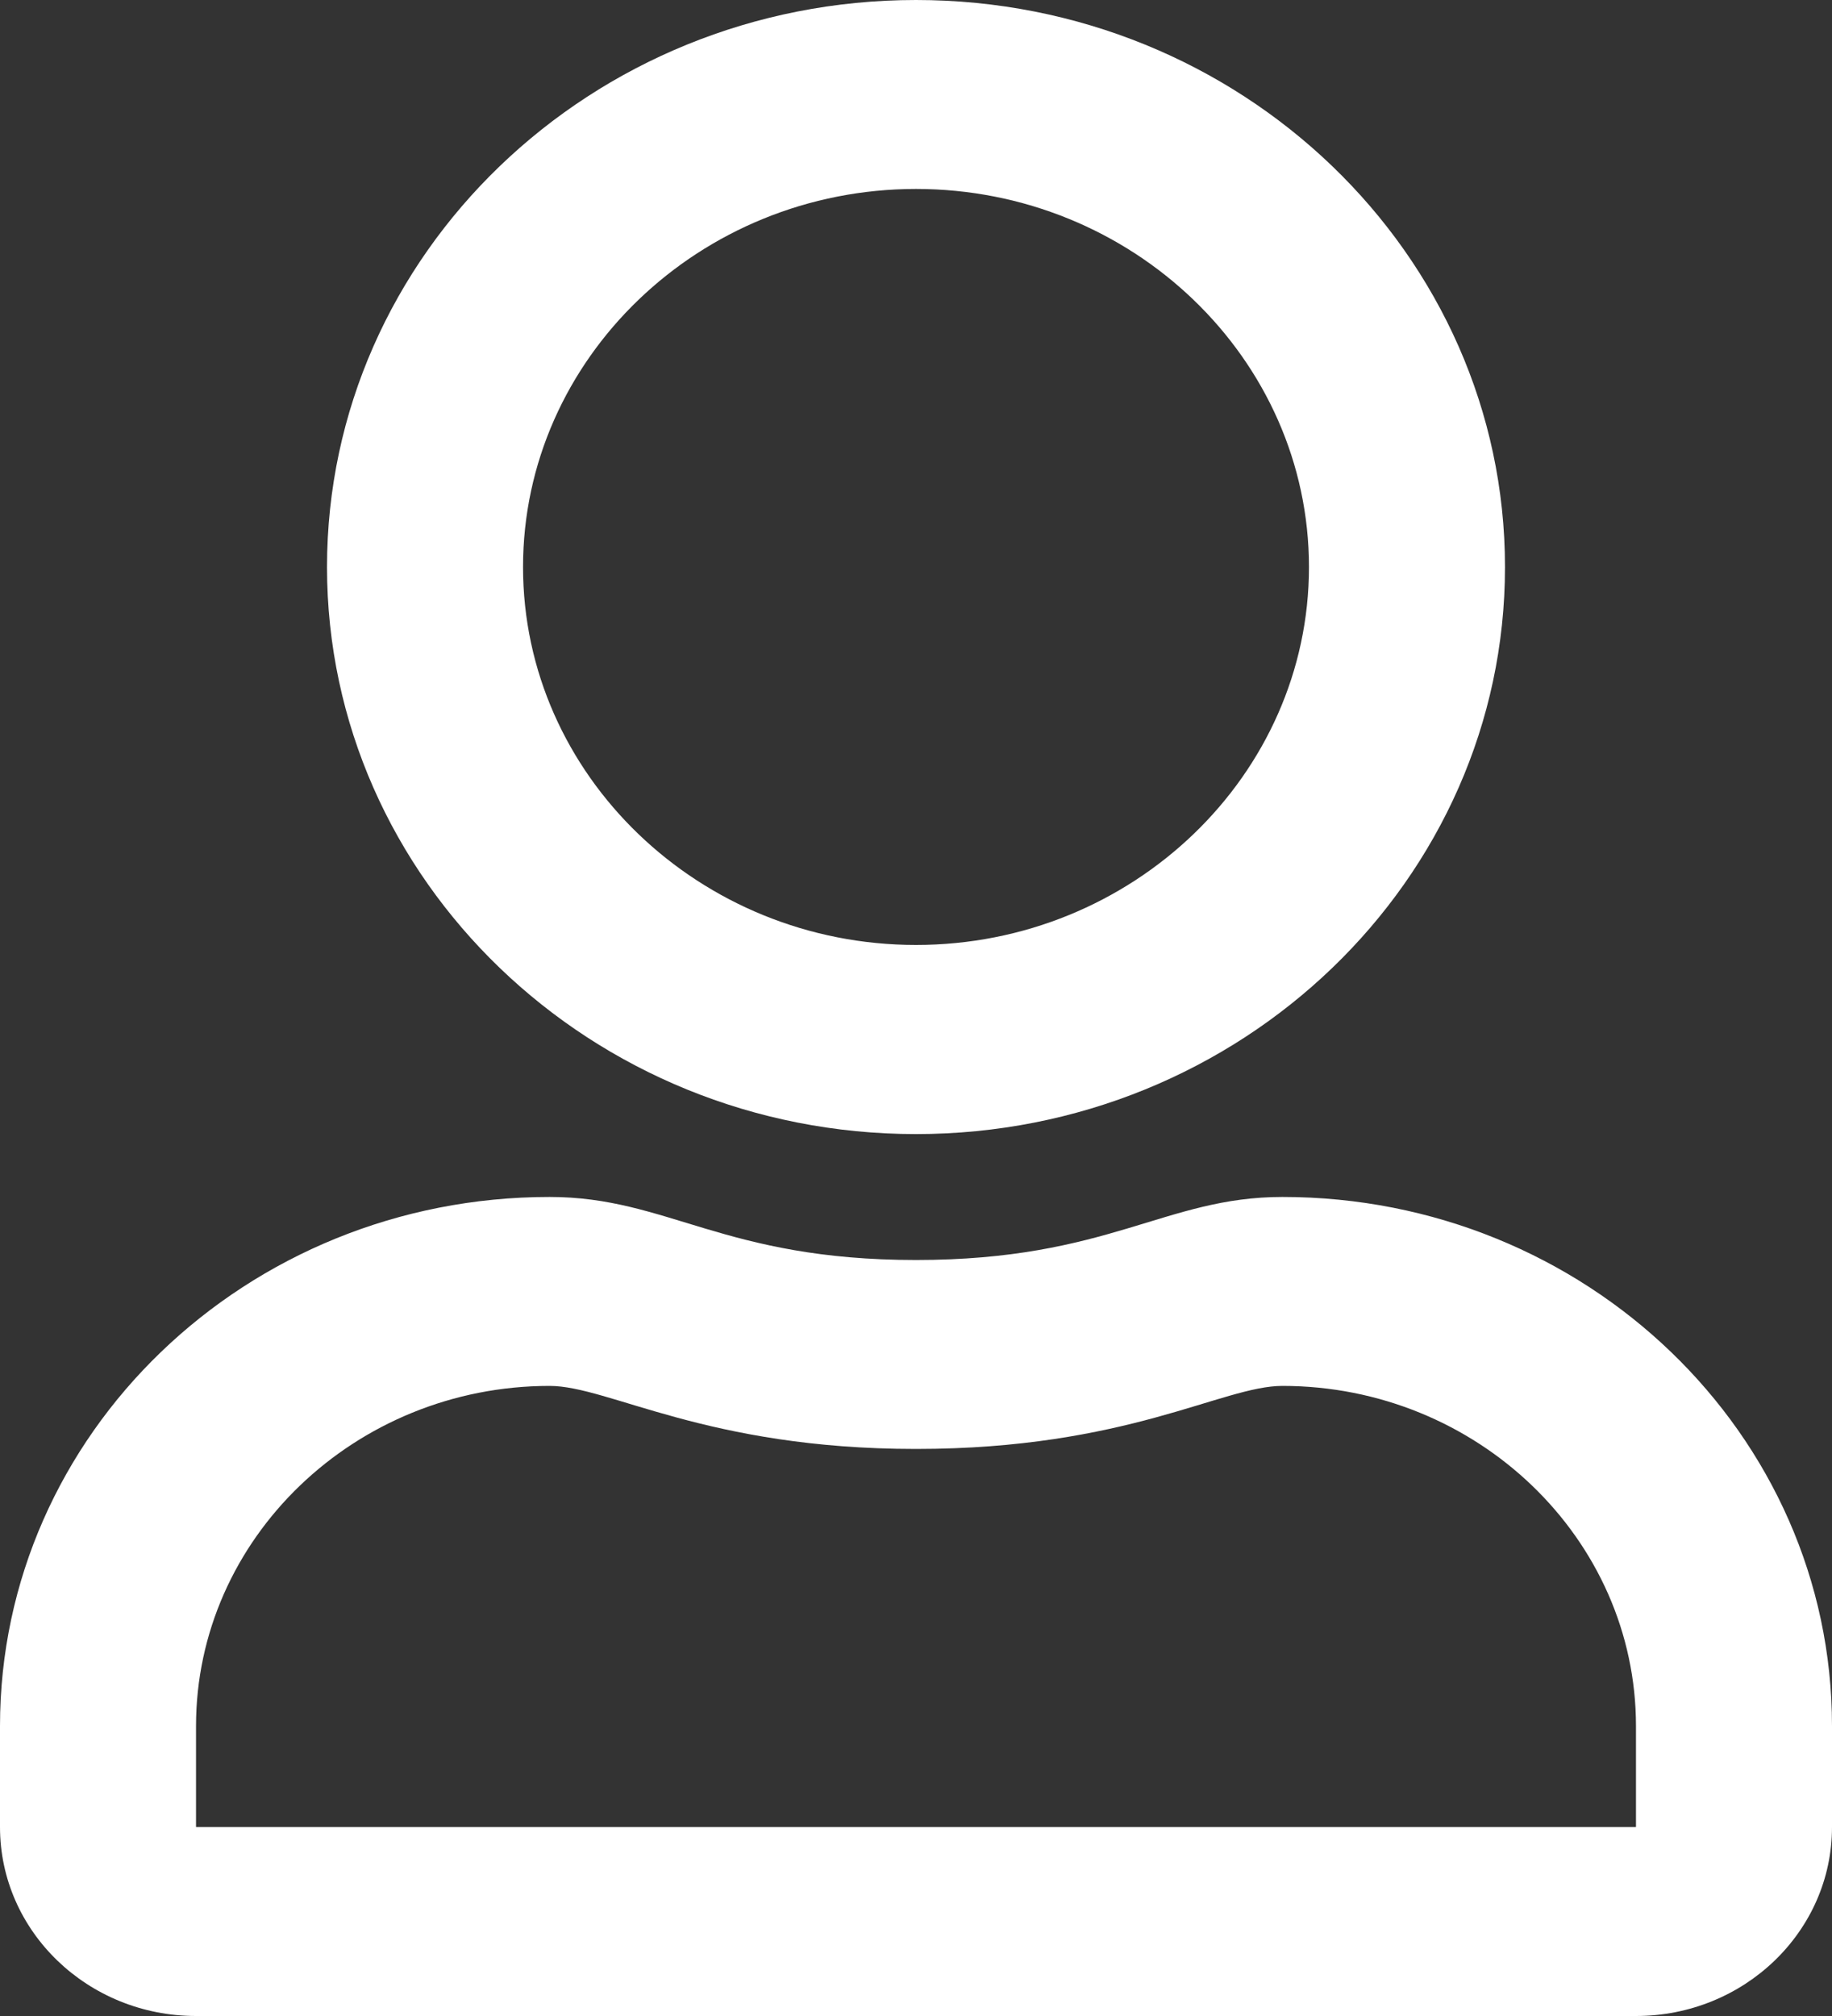 <svg xmlns="http://www.w3.org/2000/svg" xmlns:xlink="http://www.w3.org/1999/xlink" width="10pt" height="11pt" viewBox="0 0 10 11" version="1.1">
<rect x="0" y="0" width="10" height="11" fill="#333333" stroke="none"/>
<g id="surface1">
<path style=" stroke:none;fill-rule:nonzero;fill:#fff;fill-opacity:1;" d="M 7 6.531 C 6.359 6.531 6.051 6.875 5 6.875 C 3.949 6.875 3.645 6.531 3 6.531 C 1.344 6.531 0 7.824 0 9.418 L 0 9.969 C 0 10.539 0.48 11 1.07 11 L 8.93 11 C 9.52 11 10 10.539 10 9.969 L 10 9.418 C 10 7.824 8.656 6.531 7 6.531 Z M 8.93 9.969 L 1.07 9.969 L 1.07 9.418 C 1.07 8.395 1.938 7.562 3 7.562 C 3.324 7.562 3.855 7.906 5 7.906 C 6.152 7.906 6.672 7.562 7 7.562 C 8.062 7.562 8.93 8.395 8.93 9.418 Z M 5 6.188 C 6.773 6.188 8.215 4.801 8.215 3.094 C 8.215 1.387 6.773 0 5 0 C 3.227 0 1.785 1.387 1.785 3.094 C 1.785 4.801 3.227 6.188 5 6.188 Z M 5 1.031 C 6.18 1.031 7.145 1.957 7.145 3.094 C 7.145 4.23 6.18 5.156 5 5.156 C 3.82 5.156 2.855 4.23 2.855 3.094 C 2.855 1.957 3.82 1.031 5 1.031 Z M 5 1.031 "/>
</g>
</svg>
